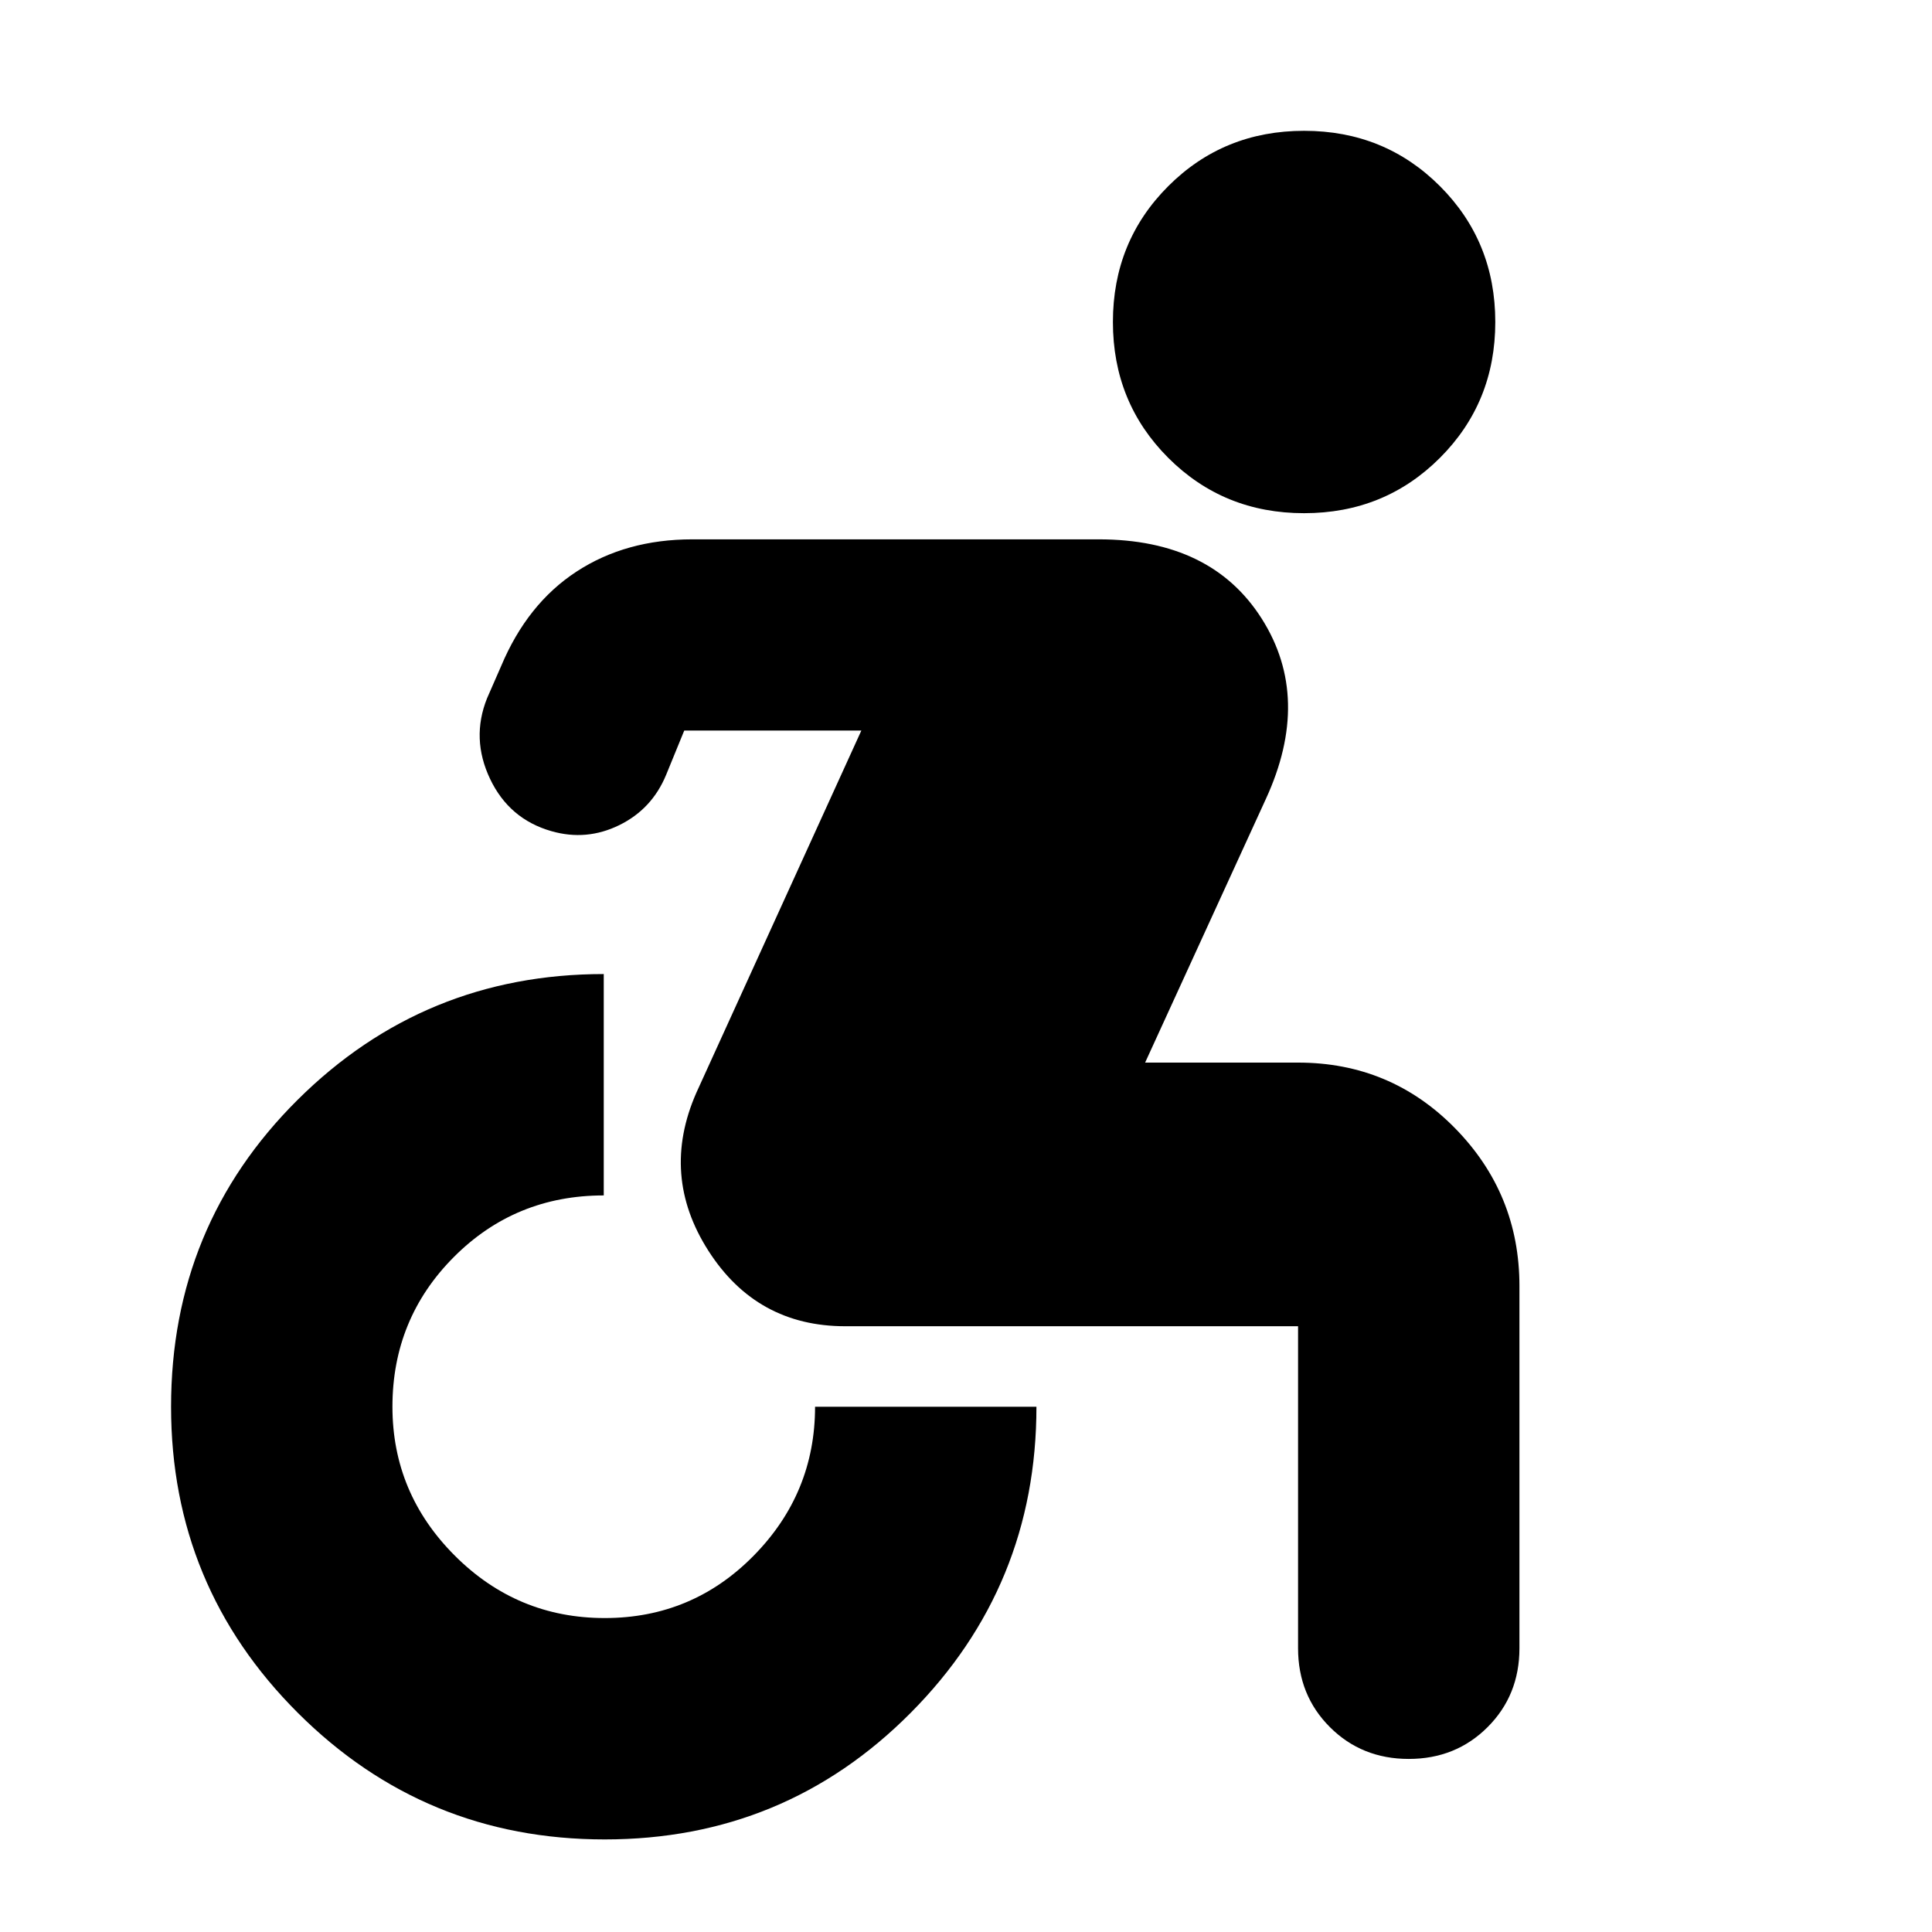 <svg xmlns="http://www.w3.org/2000/svg" height="24" viewBox="0 -960 960 960" width="24"><path d="M300.5-46Q211-46 148-108.887 85-171.775 85-261q0-90 62.887-152.5Q210.775-476 300-476v110q-44 0-74.5 30.625T195-261q0 43 31 74t74.5 31q43.5 0 74-31t30.5-74h110q0 89.225-62.5 152.113Q390-46 300.5-46ZM420-301q-44 0-68-37.5t-6-78.5l82-180h-88l-9 22q-7 17-23.279 25T274-547q-21-6-30.5-26t-1.5-40l7-16q13-31 37.5-47t57.5-16h202q56 0 81 39.5t2 89.5l-60 131h76q46 0 78 32.606T755-321v180q0 23.375-15.812 39.188Q723.375-86 700-86t-39.188-15.812Q645-117.625 645-141v-160H420Zm228-404q-40 0-67.5-27.5T553-800q0-40 27.5-67.5T648-895q40 0 67.5 27.5T743-800q0 40-27.5 67.5T648-705Z"/></svg>